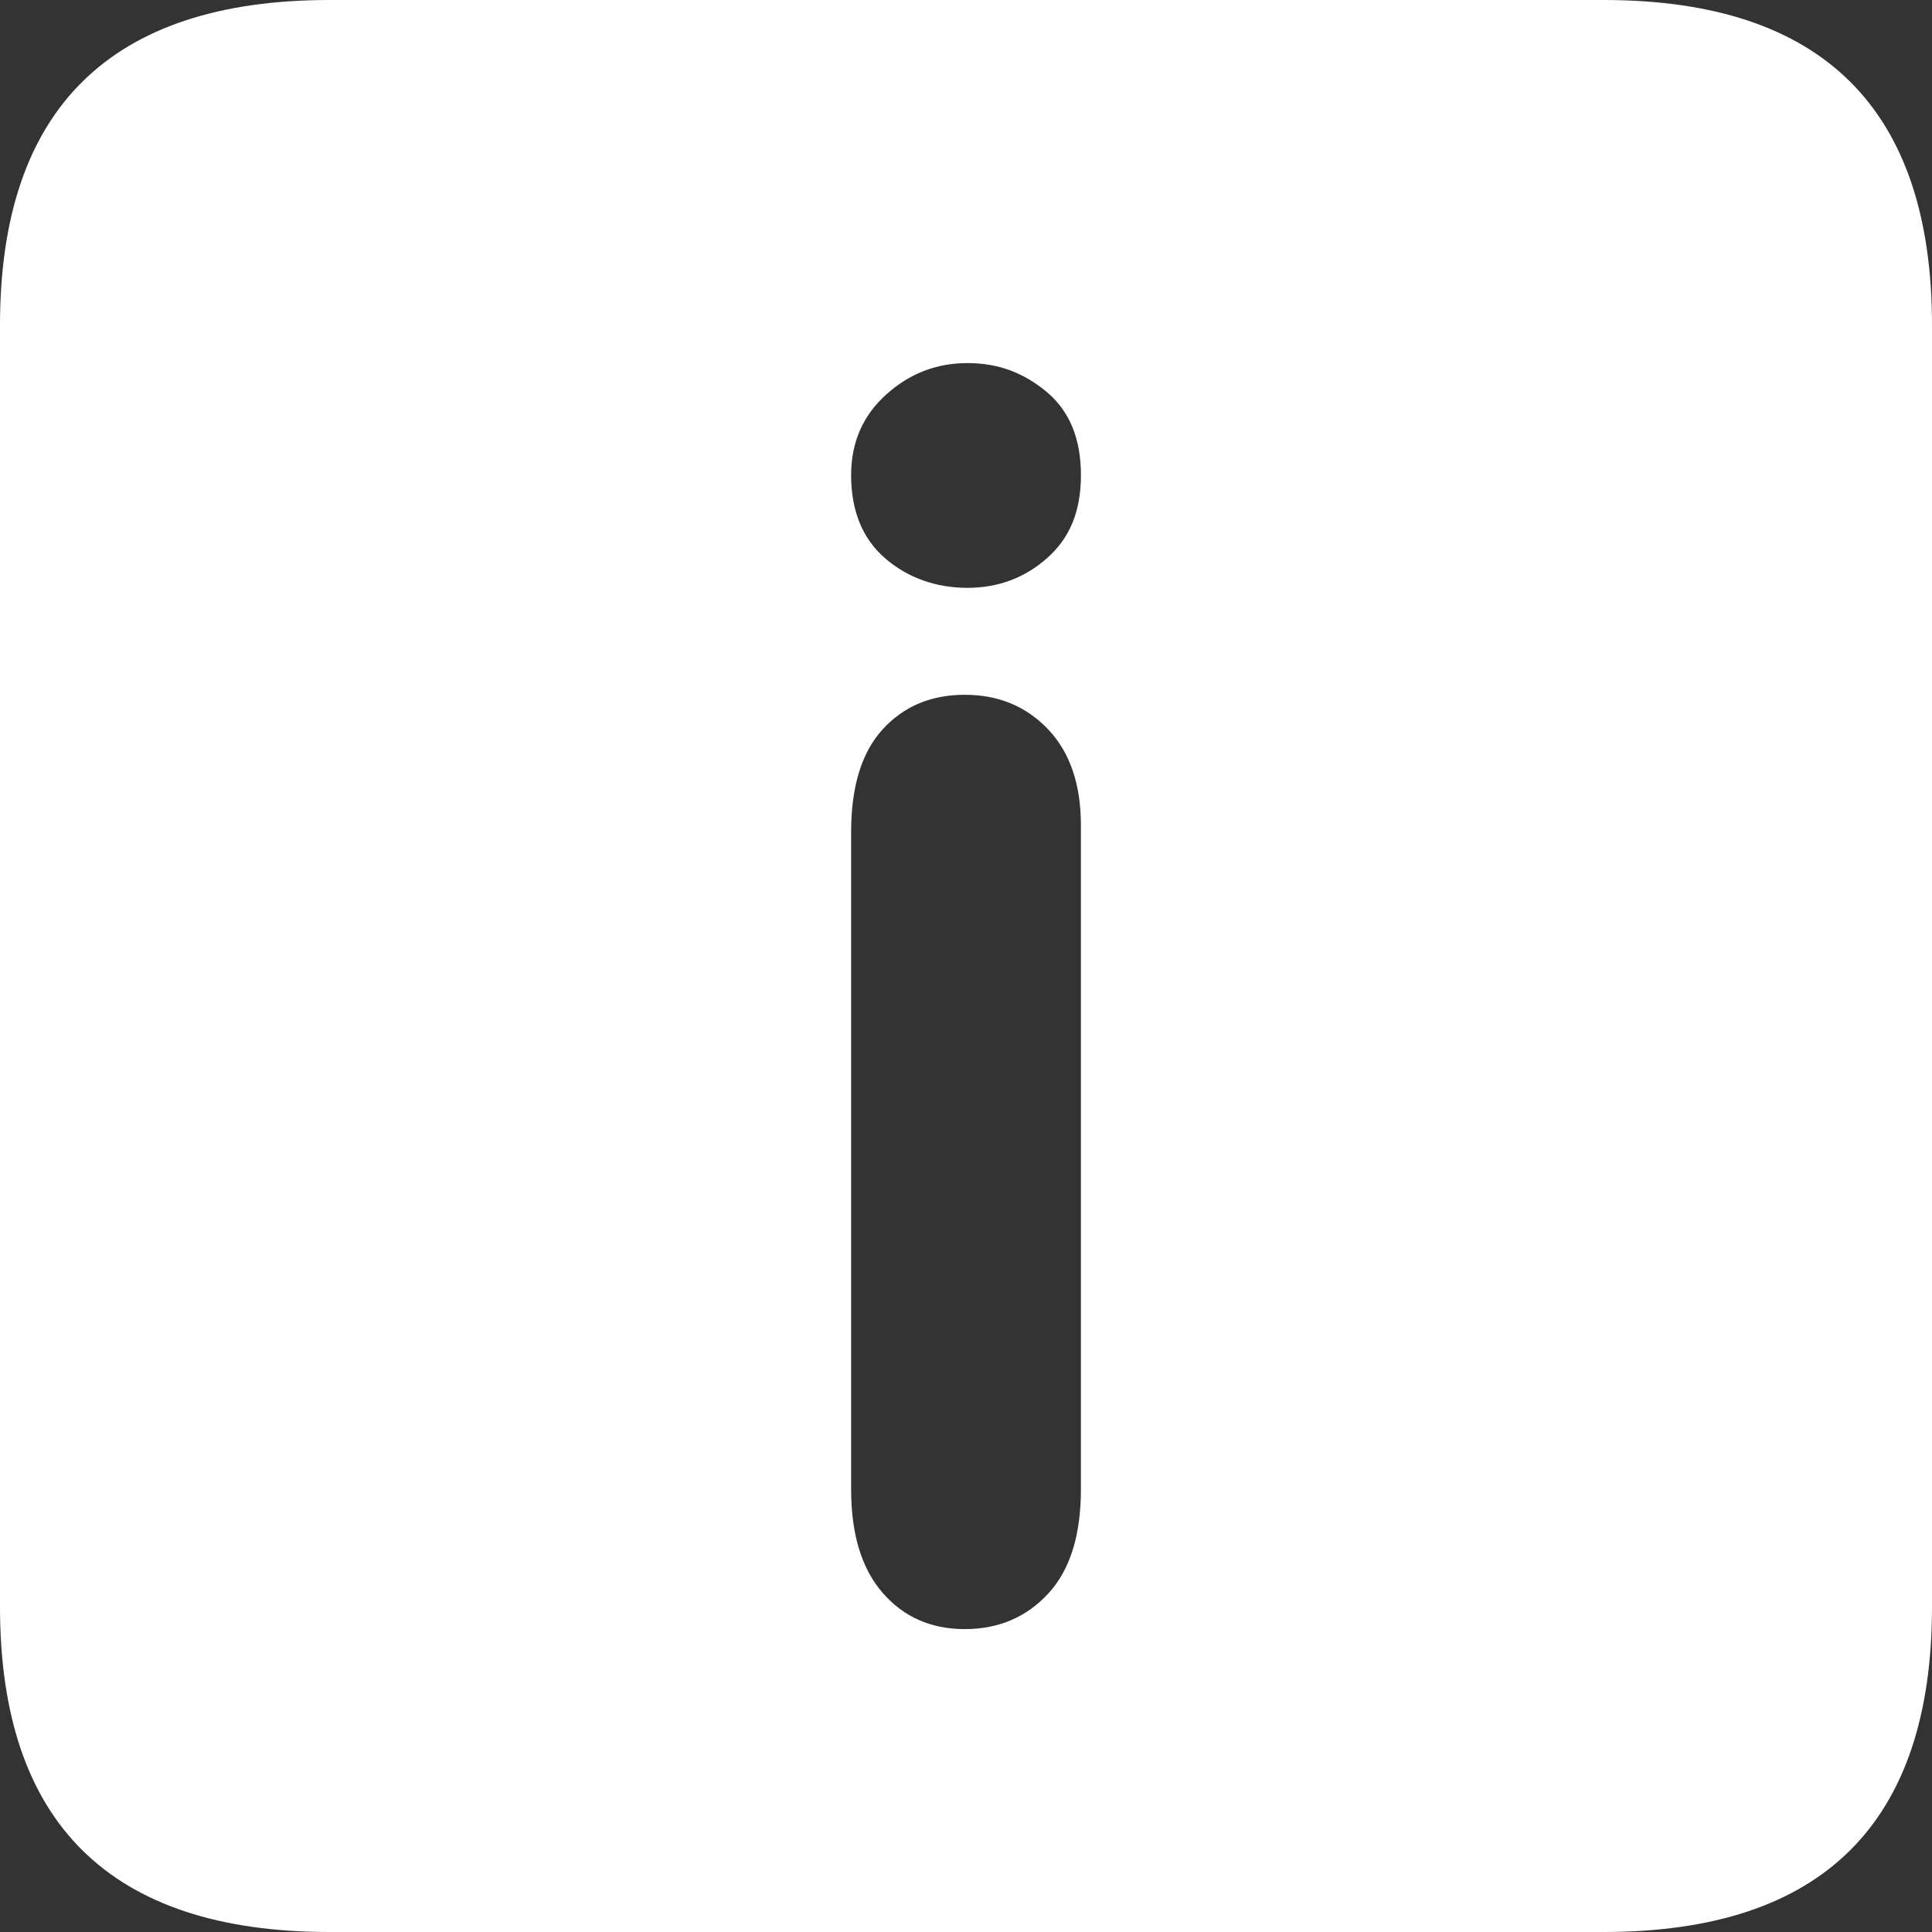 <?xml version="1.0" encoding="UTF-8"?>
<svg id="Layer_1" data-name="Layer 1" xmlns="http://www.w3.org/2000/svg" width="616.4" height="616.4" viewBox="0 0 616.4 616.4">
  <rect x="0" y="0" width="616.4" height="616.4" fill="#333333" stroke="none"/>
  <defs>
    <style>
      .cls-1 {
        fill: #FFF;
        stroke-width: 0px;
      }
    </style>
  </defs>
  <path class="cls-1" d="M511.6,0H105.13C35.49,0,0,34.49,0,103.79v408.82c0,69.31,35.49,103.79,105.13,103.79h406.47c69.98,0,104.8-34.82,104.8-103.79V103.79c0-68.97-34.82-103.79-104.8-103.79ZM344.86,475.18c0,14.68-3.49,25.78-10.47,33.3s-15.84,11.28-26.59,11.28-19.47-3.85-26.18-11.55-10.07-18.71-10.07-33.03v-209.74c0-14.5,3.36-25.42,10.07-32.76,6.71-7.34,15.44-11.01,26.18-11.01s19.6,3.67,26.59,11.01c6.98,7.34,10.47,17.55,10.47,30.62v211.89ZM334.12,178.02c-7.16,6.36-15.67,9.53-25.51,9.53s-18.93-3.13-26.18-9.4c-7.25-6.26-10.88-15.13-10.88-26.59,0-10.38,3.71-18.93,11.15-25.65,7.43-6.71,16.07-10.07,25.92-10.07s17.9,3.05,25.24,9.13c7.34,6.09,11.01,14.95,11.01,26.59s-3.58,20.1-10.74,26.45Z"/>
</svg>